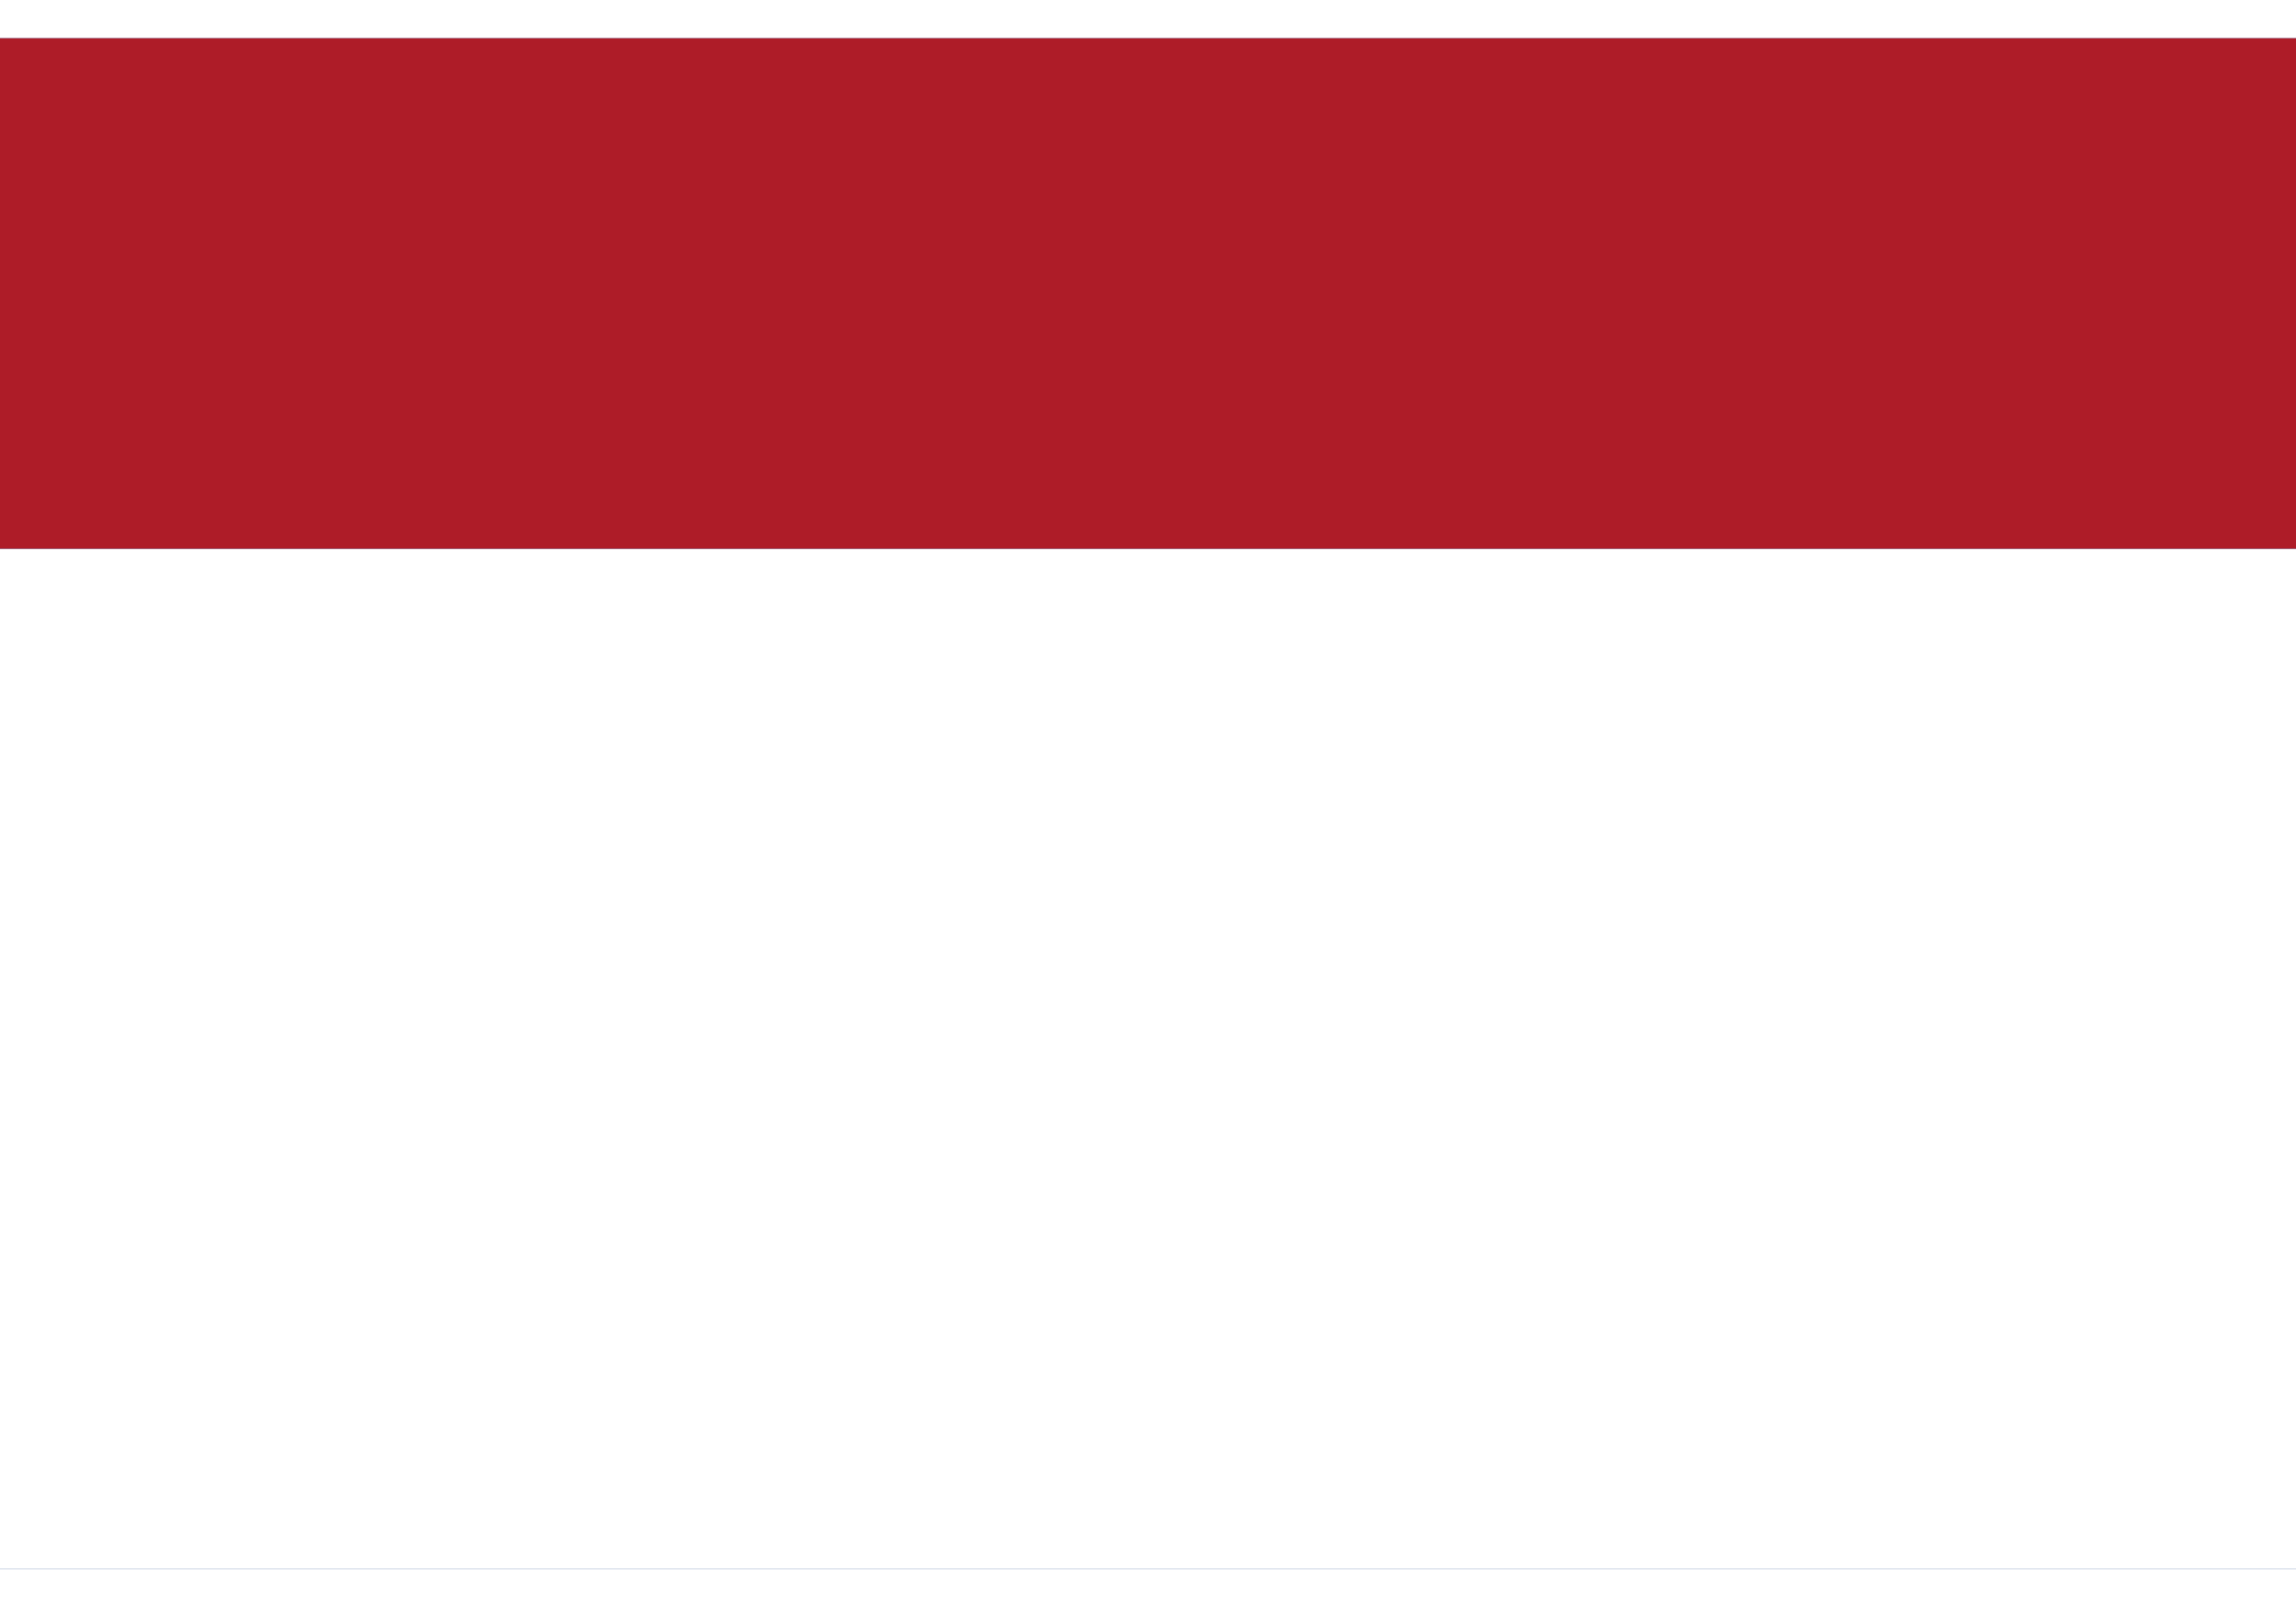 <svg xmlns="http://www.w3.org/2000/svg" width="20" height="14" viewBox="0 0 3 2">
  <rect width="3" height="2" fill="#21468B"/>
  <rect width="3" height="1.333" y="0.667" fill="#FFF"/>
  <rect width="3" height="0.667" fill="#AE1C28"/>
</svg>
